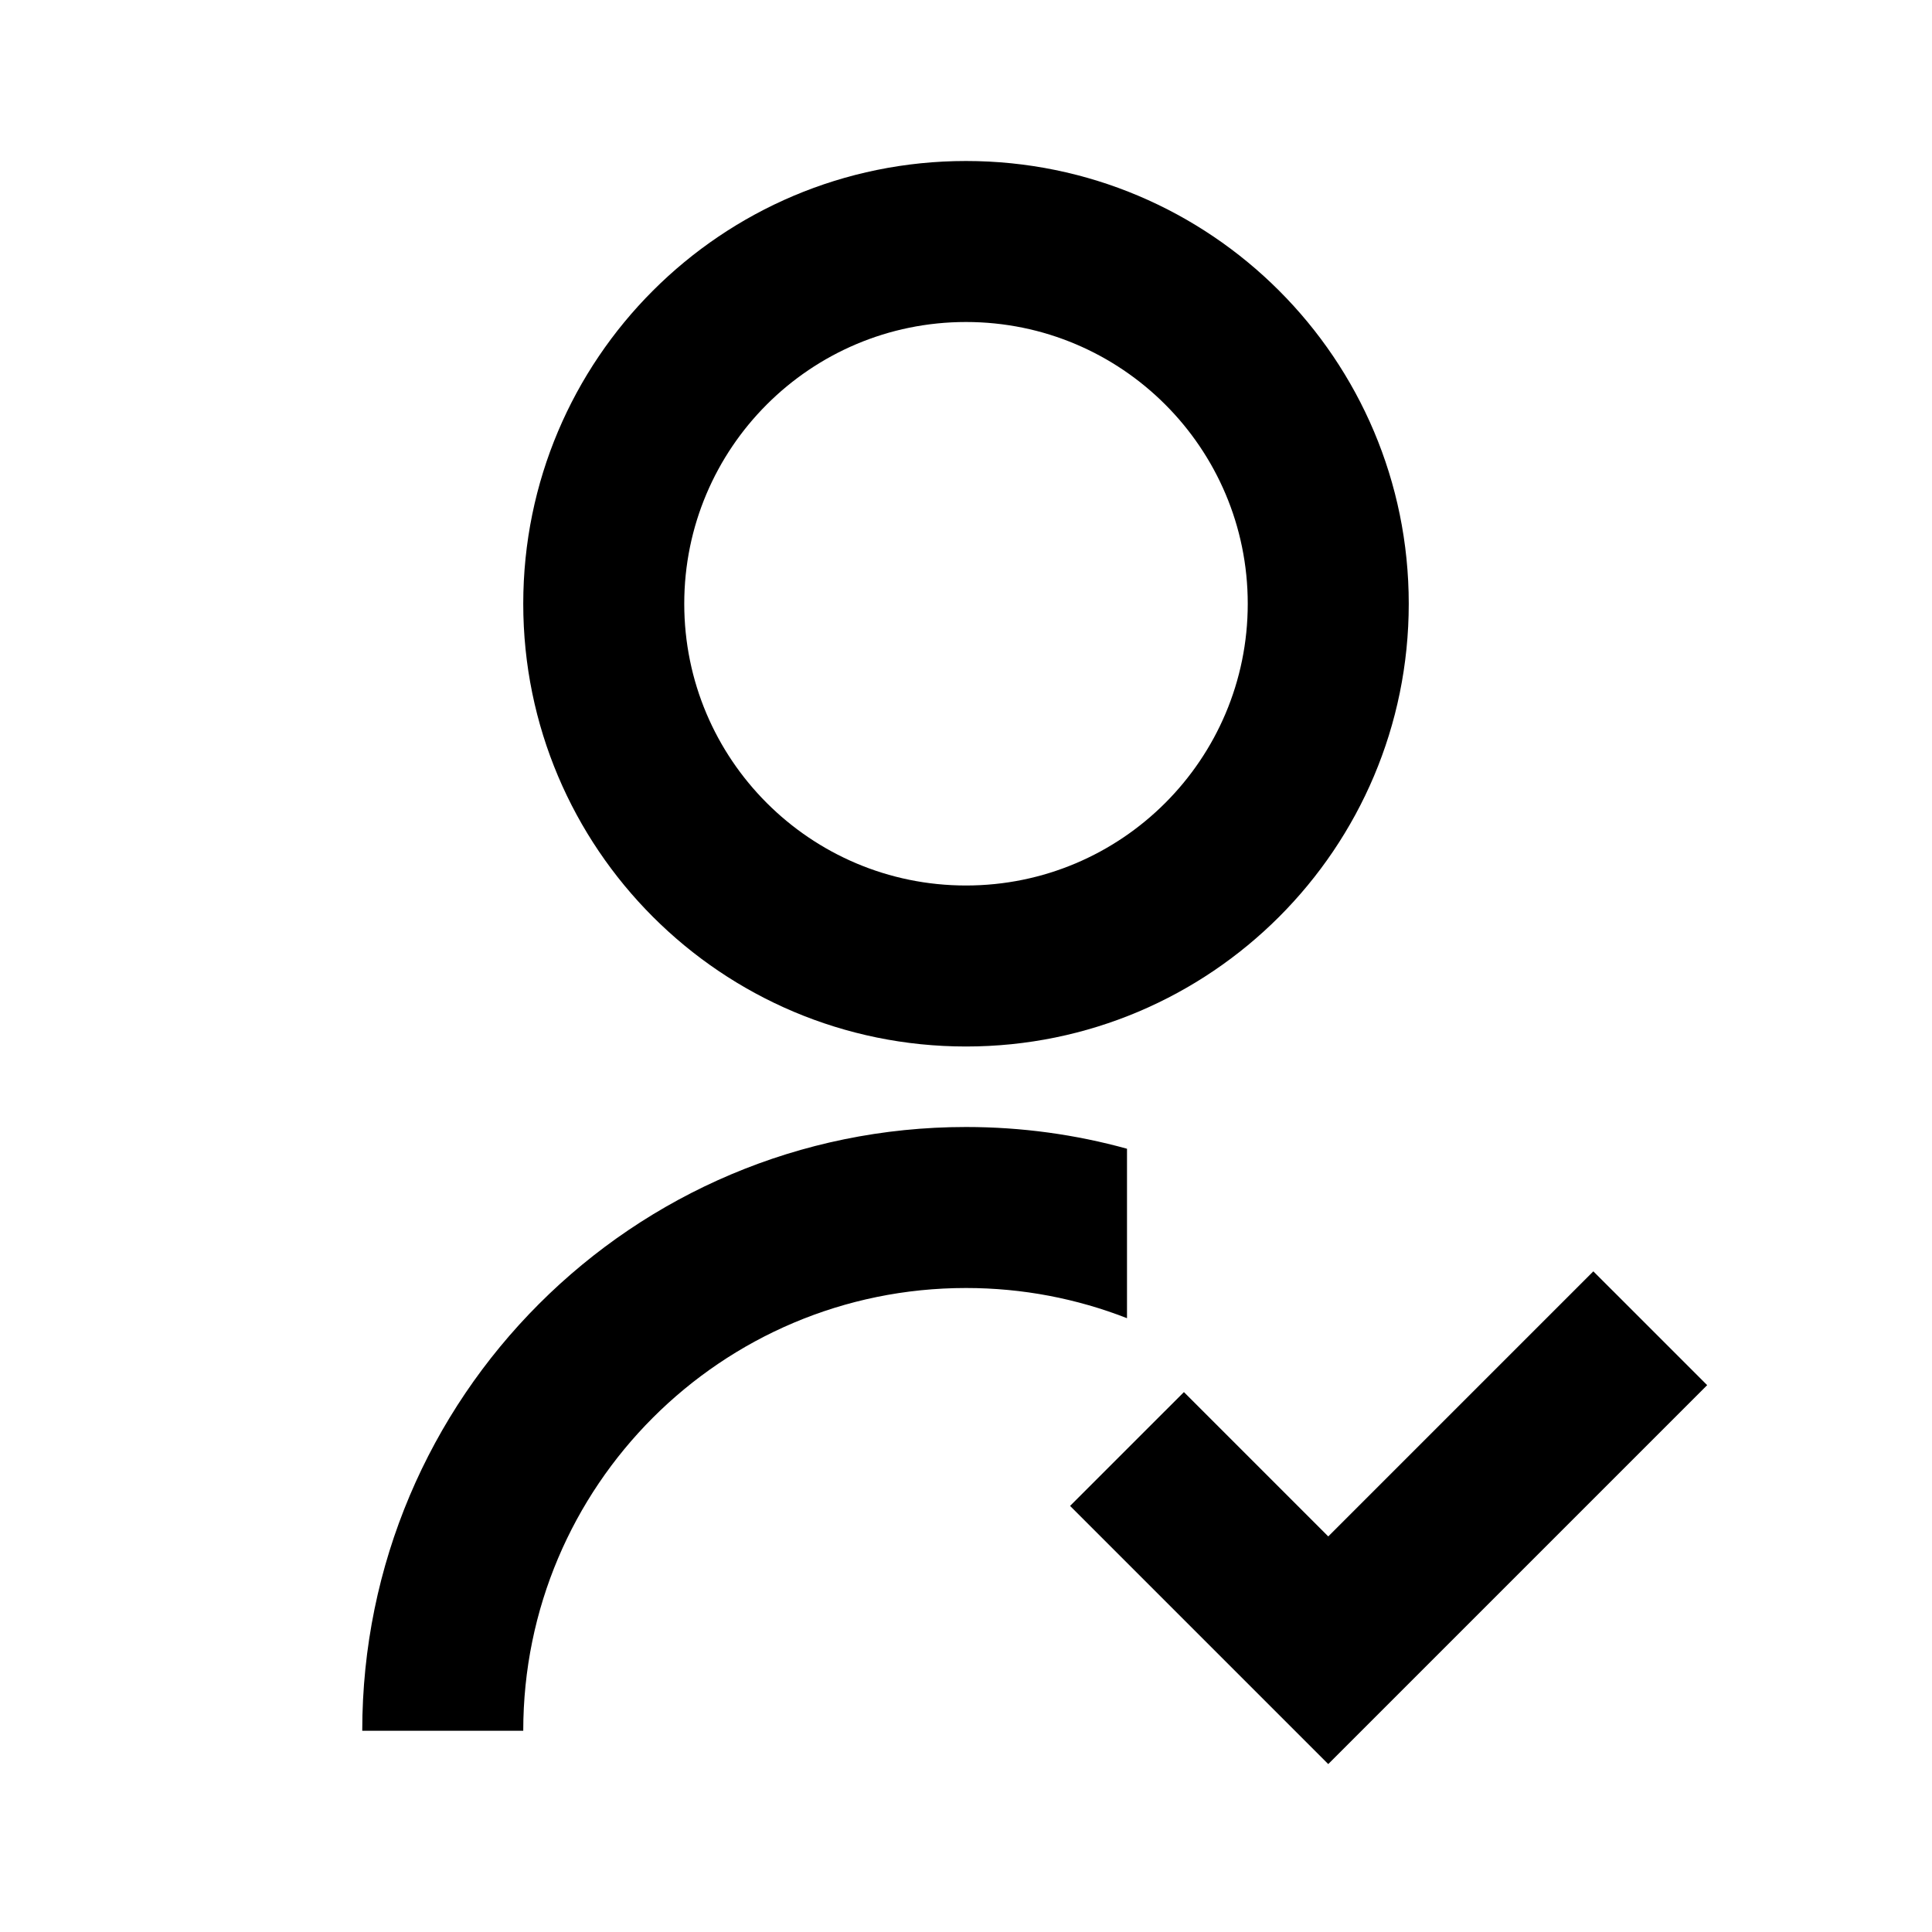 <svg width="24" height="24" viewBox="0 0 24 24" xmlns="http://www.w3.org/2000/svg"><g id="profile=checked" clip-path="url(#clip0_1558_247)"><g id="profile" clip-path="url(#clip1_1558_247)"><path id="Ellipse" fill-rule="evenodd" clip-rule="evenodd" d="M12 11C13.933 11 15.5 9.433 15.5 7.5C15.5 5.567 13.933 4 12 4C10.067 4 8.5 5.567 8.5 7.5C8.5 9.433 10.067 11 12 11ZM12 13C15.038 13 17.5 10.538 17.5 7.5C17.5 4.462 15.038 2 12 2C8.962 2 6.5 4.462 6.5 7.5C6.5 10.538 8.962 13 12 13Z"/><path id="Subtract" fill-rule="evenodd" clip-rule="evenodd" d="M6.5 21.5C6.5 18.462 8.962 16 12 16C12.706 16 13.38 16.133 14 16.375V14.27C13.363 14.094 12.693 14 12 14C7.858 14 4.5 17.358 4.5 21.5H6.5Z"/><path id="Vector " fill-rule="evenodd" clip-rule="evenodd" d="M21.207 17.207L16.5 21.914L13.293 18.707L14.707 17.293L16.5 19.086L19.793 15.793L21.207 17.207Z"/></g></g><defs><clipPath id="clip0_1558_247"><rect width="24" height="24"/></clipPath><clipPath id="clip1_1558_247"><rect width="24" height="24"/></clipPath></defs></svg>